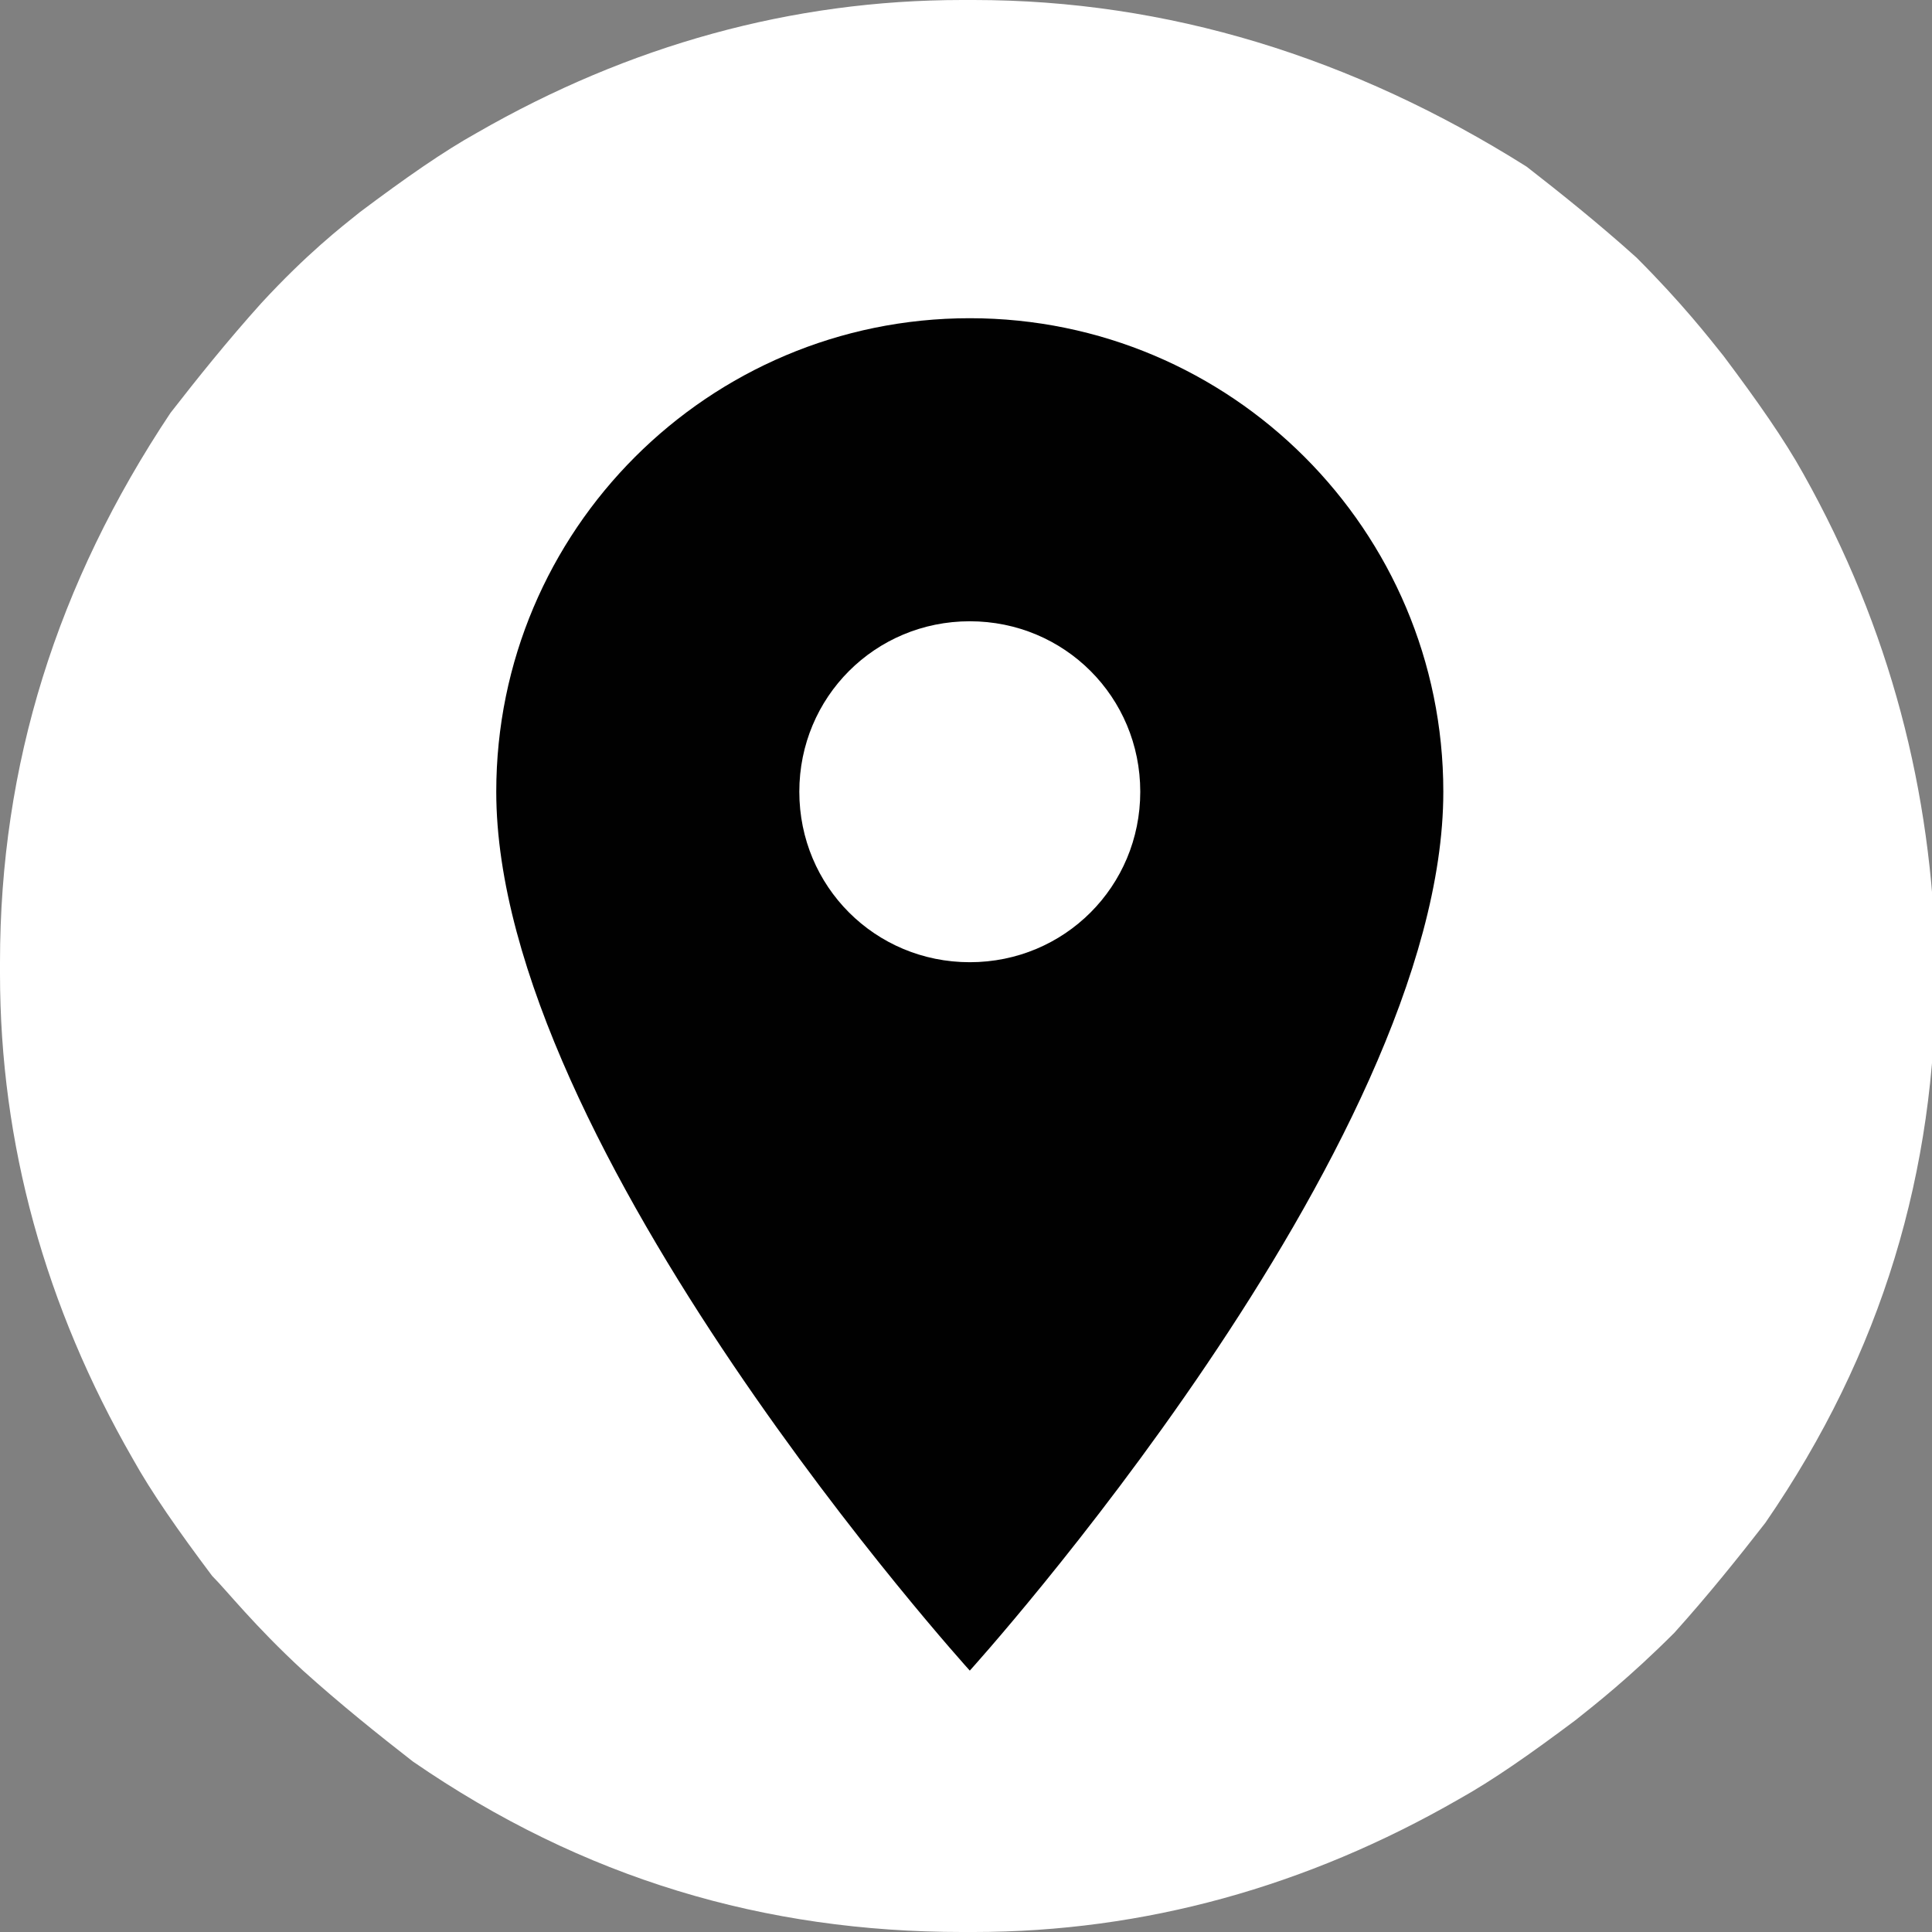 <?xml version="1.0" encoding="utf-8"?>
<!-- Generator: Adobe Illustrator 21.0.2, SVG Export Plug-In . SVG Version: 6.00 Build 0)  -->
<svg version="1.1" id="Layer_1" xmlns="http://www.w3.org/2000/svg" xmlns:xlink="http://www.w3.org/1999/xlink" x="0px" y="0px"
	 viewBox="0 0 51 51" style="enable-background:new 0 0 51 51;" xml:space="preserve">
<rect x="0" y="0" width="51" height="51" fill="#808080" stroke="none"/>
<style type="text/css">
	.st0{fill:#D8D9DA;}
	.st1{fill:#FFFFFF;}
	.st2{fill:#010101;}
</style>
<rect x="-53.9" y="54" class="st0" width="456.8" height="215.5"/>
<path class="st1" d="M47.6,12.5c-0.5-0.9-1.2-1.9-2.1-3.1c-0.4-0.5-1.1-1.4-2.3-2.6c-1-0.9-2-1.7-2.9-2.4C35.7,1.5,30.8,0,25.7,0
	h-0.3c-4.5,0-8.8,1.2-12.8,3.5C11.7,4,10.7,4.7,9.5,5.6C9,6,8.1,6.7,6.9,8c-0.9,1-1.7,2-2.4,2.9C1.5,15.4,0,20.2,0,25.4v0.3
	c0,4.5,1.2,8.8,3.5,12.8c0.5,0.9,1.2,1.9,2.1,3.1C6,42,6.7,42.9,8,44.1c1,0.9,2,1.7,2.9,2.4c4.5,3.1,9.3,4.5,14.5,4.5h0.3
	c4.5,0,8.8-1.2,12.8-3.5c0.9-0.5,1.9-1.2,3.1-2.1c0.5-0.4,1.4-1.1,2.6-2.3c0.9-1,1.7-2,2.4-2.9c3.1-4.5,4.5-9.3,4.5-14.5v-0.3
	C51,20.9,49.9,16.6,47.6,12.5z"/>
<g>
	<g>
		<path class="st1" d="M184.6-18.2h0.3c5.2,0,10,1.5,14.5,4.6c0.9,0.7,1.9,1.4,2.9,2.4c1.2,1.2,2,2,2.4,2.5c0.9,1.2,1.7,2.2,2.1,3.1
			c2.3,4,3.5,8.3,3.5,12.8v0.3c0,5.2-1.5,10-4.6,14.5c-0.7,0.9-1.4,1.9-2.4,2.9c-1.2,1.2-2,2-2.5,2.4c-1.2,0.9-2.2,1.7-3.1,2.1
			c-4,2.3-8.3,3.5-12.8,3.5h-0.3c-5.2,0-10-1.5-14.5-4.6c-0.9-0.7-1.9-1.4-2.9-2.4c-1.2-1.2-2-2-2.4-2.5c-0.9-1.2-1.7-2.2-2.1-3.1
			c-2.3-4-3.5-8.3-3.5-12.8V7.2c0-5.2,1.5-10,4.6-14.5c0.7-0.9,1.4-1.9,2.4-2.9c1.2-1.2,2-2,2.5-2.4c1.2-0.9,2.2-1.7,3.1-2.1
			C175.8-17,180.1-18.2,184.6-18.2z"/>
	</g>
	<path d="M179-3.5c-2.1,0-3.8,0.1-5,0.2c-0.7,0-1.2,0.1-1.4,0.2c-0.7,0.1-1.2,0.4-1.7,0.8c-0.3,0.2-0.6,0.5-0.8,0.7
		c-0.2,0.3-0.4,0.7-0.5,1.2c-0.2,0.4-0.3,1-0.5,1.7c-0.2,2-0.3,3.7-0.3,5.2v2.6c0,1.3,0.1,2.8,0.3,4.5c0,0.6,0.1,1,0.3,1.4
		c0.2,0.7,0.3,1.2,0.5,1.6c0.4,0.7,0.9,1.2,1.6,1.6c0.2,0.1,0.5,0.2,0.9,0.3c0.3,0,0.7,0.1,1.3,0.2c0.4,0.1,1.4,0.1,3,0.2
		c3.9,0.1,6.7,0.2,8.5,0.2c1.6,0,3.7,0,6.2-0.1c3.3-0.1,5.2-0.2,5.7-0.3c0.5-0.1,0.9-0.2,1.3-0.4c0.2-0.1,0.5-0.2,0.7-0.4
		c0.2-0.2,0.5-0.4,0.7-0.7c0.3-0.3,0.5-0.7,0.7-1.2c0.1-0.4,0.3-1,0.4-1.6c0.2-2,0.3-3.8,0.3-5.3V6.5c0-1.5-0.1-3.3-0.3-5.2
		c-0.1-0.7-0.3-1.2-0.4-1.5c-0.2-0.7-0.5-1.2-0.9-1.6c-0.3-0.3-0.5-0.5-0.7-0.5c-0.2-0.2-0.5-0.4-0.8-0.5c-0.2-0.1-0.5-0.2-0.9-0.3
		c-0.4-0.1-1.2-0.2-2.2-0.2c-3.3-0.1-6.6-0.2-10-0.2C183.1-3.6,181.2-3.6,179-3.5z"/>
	<path class="st1" d="M181.7,2.9c0,0,2.3,1.2,7,3.7c1,0.6,1.6,0.8,1.6,0.9l-1.4,0.7c0,0-2.5,1.3-7.3,3.8V2.9
		C181.6,2.9,181.7,2.9,181.7,2.9z"/>
</g>
<g>
	<g>
		<path class="st1" d="M25.4,131.7h0.3c5.2,0,10,1.5,14.5,4.6c0.9,0.7,1.9,1.4,2.9,2.4c1.2,1.2,2,2,2.4,2.5c0.9,1.2,1.7,2.2,2.1,3.1
			c2.3,4,3.5,8.3,3.5,12.8v0.3c0,5.2-1.5,10-4.6,14.5c-0.7,0.9-1.4,1.9-2.4,2.9c-1.2,1.2-2,2-2.5,2.4c-1.2,0.9-2.2,1.7-3.1,2.1
			c-4,2.3-8.3,3.5-12.8,3.5h-0.3c-5.2,0-10-1.5-14.5-4.6c-0.9-0.7-1.9-1.4-2.9-2.4c-1.2-1.2-2-2-2.4-2.5C4.7,172,4,171,3.5,170.1
			c-2.3-4-3.5-8.3-3.5-12.8V157c0-5.2,1.5-10,4.6-14.5c0.7-0.9,1.4-1.9,2.4-2.9c1.2-1.2,2-2,2.5-2.4c1.2-0.9,2.2-1.7,3.1-2.1
			C16.6,132.8,20.9,131.7,25.4,131.7z"/>
	</g>
	<path d="M12.8,150.3v15c0,1.2,0.2,2.1,0.6,2.7c0.1,0.3,0.4,0.7,0.9,1.3c1,0.9,2.2,1.4,3.5,1.4h15.8c1.4,0,2.6-0.5,3.6-1.5
		c0.9-0.9,1.4-2.2,1.4-3.7v-15.4c0-1.3-0.3-2.3-0.9-3.2c-0.5-0.7-1.1-1.1-1.6-1.4c-0.7-0.5-1.6-0.7-2.4-0.7H17.7
		c-1.5,0-2.8,0.6-3.8,1.8c-0.5,0.6-0.8,1.3-1,2.1C12.8,149.1,12.8,149.6,12.8,150.3z M19.1,155.1C19.1,155.1,19.1,155.1,19.1,155.1
		c-0.3,0.9-0.5,1.8-0.5,2.7c0,2,0.8,3.8,2.4,5.3c1.4,1.2,3,1.8,4.6,1.8h0.3c1.6,0,3.1-0.6,4.5-1.7c0.5-0.5,0.9-0.9,1.1-1.2
		c0.9-1.3,1.4-2.6,1.4-4v-0.2c0-0.8-0.2-1.7-0.5-2.6h3.8c0,0,0,0,0,0v10.7c0,0.8-0.4,1.4-1.2,2c-0.4,0.2-0.9,0.4-1.6,0.4H18.1
		c-0.8,0-1.3-0.1-1.7-0.4c-0.1,0-0.3-0.2-0.6-0.5c-0.3-0.5-0.5-1-0.5-1.5v-10.6l0,0H19.1z M25.5,153.2h0.3c1.2,0,2.3,0.5,3.3,1.6
		c0.7,0.9,1.1,1.9,1.1,3.1c0,1.1-0.4,2.1-1.2,3c-0.9,0.9-2.1,1.4-3.3,1.4c-1.3,0-2.5-0.5-3.4-1.6c-0.7-0.9-1.1-1.9-1.1-2.9
		c0-1.2,0.4-2.2,1.3-3.2C23.4,153.7,24.4,153.2,25.5,153.2z M35.6,147.8L35.6,147.8l0,4.3c0,0,0,0,0,0H35c-0.8,0-2.1,0-3.8,0v0v-4.3
		h0C31.8,147.8,33.2,147.8,35.6,147.8z"/>
</g>
<g>
	<g>
		<path class="st1" d="M-20.1,117.5h0.3c5.2,0,10,1.5,14.5,4.6c0.9,0.7,1.9,1.4,2.9,2.4c1.2,1.2,2,2,2.4,2.5
			c0.9,1.2,1.7,2.2,2.1,3.1c2.3,4,3.5,8.3,3.5,12.8v0.3c0,5.2-1.5,10-4.6,14.5c-0.7,0.9-1.4,1.9-2.4,2.9c-1.2,1.2-2,2-2.5,2.4
			c-1.2,0.9-2.2,1.7-3.1,2.1c-4,2.3-8.3,3.5-12.8,3.5h-0.3c-5.2,0-10-1.5-14.5-4.6c-0.9-0.7-1.9-1.4-2.9-2.4c-1.2-1.2-2-2-2.4-2.5
			c-0.9-1.2-1.7-2.2-2.1-3.1c-2.3-4-3.5-8.3-3.5-12.8v-0.3c0-5.2,1.5-10,4.6-14.5c0.7-0.9,1.4-1.9,2.4-2.9c1.2-1.2,2-2,2.5-2.4
			c1.2-0.9,2.2-1.7,3.1-2.1C-28.8,118.6-24.6,117.5-20.1,117.5z"/>
	</g>
	<path d="M-17.7,127.6c0,0-0.5,0.2-1.4,0.5c-1.4,0.6-2.4,1.4-3.1,2.6c-0.7,1.2-1.1,2.6-1.1,4.2v4.2h-4.8v0v5.5v0h4.8V159h0h5.7h0
		v-14.3h4.8c0-0.2,0.3-2,0.7-5.6c0,0,0,0,0,0h-5.5v-3.1c0-0.9,0-1.4,0.1-1.6c0-0.1,0.1-0.3,0.2-0.5c0.2-0.4,0.6-0.6,1.1-0.8
		c0.3-0.1,0.9-0.2,1.8-0.2h2.6v0v-4.9v0c-1.3-0.1-2.7-0.2-4.2-0.2h-0.1C-17.2,127.6-17.7,127.6-17.7,127.6z"/>
</g>
<path class="st2" d="M25.6,8.4c-6.9,0-12.5,5.6-12.5,12.5c0,9.4,12.5,23.2,12.5,23.2s12.5-13.8,12.5-23.2C38.1,14,32.5,8.4,25.6,8.4
	z M25.6,25.4c-2.5,0-4.5-2-4.5-4.5s2-4.5,4.5-4.5s4.5,2,4.5,4.5S28.1,25.4,25.6,25.4z"/>
</svg>
